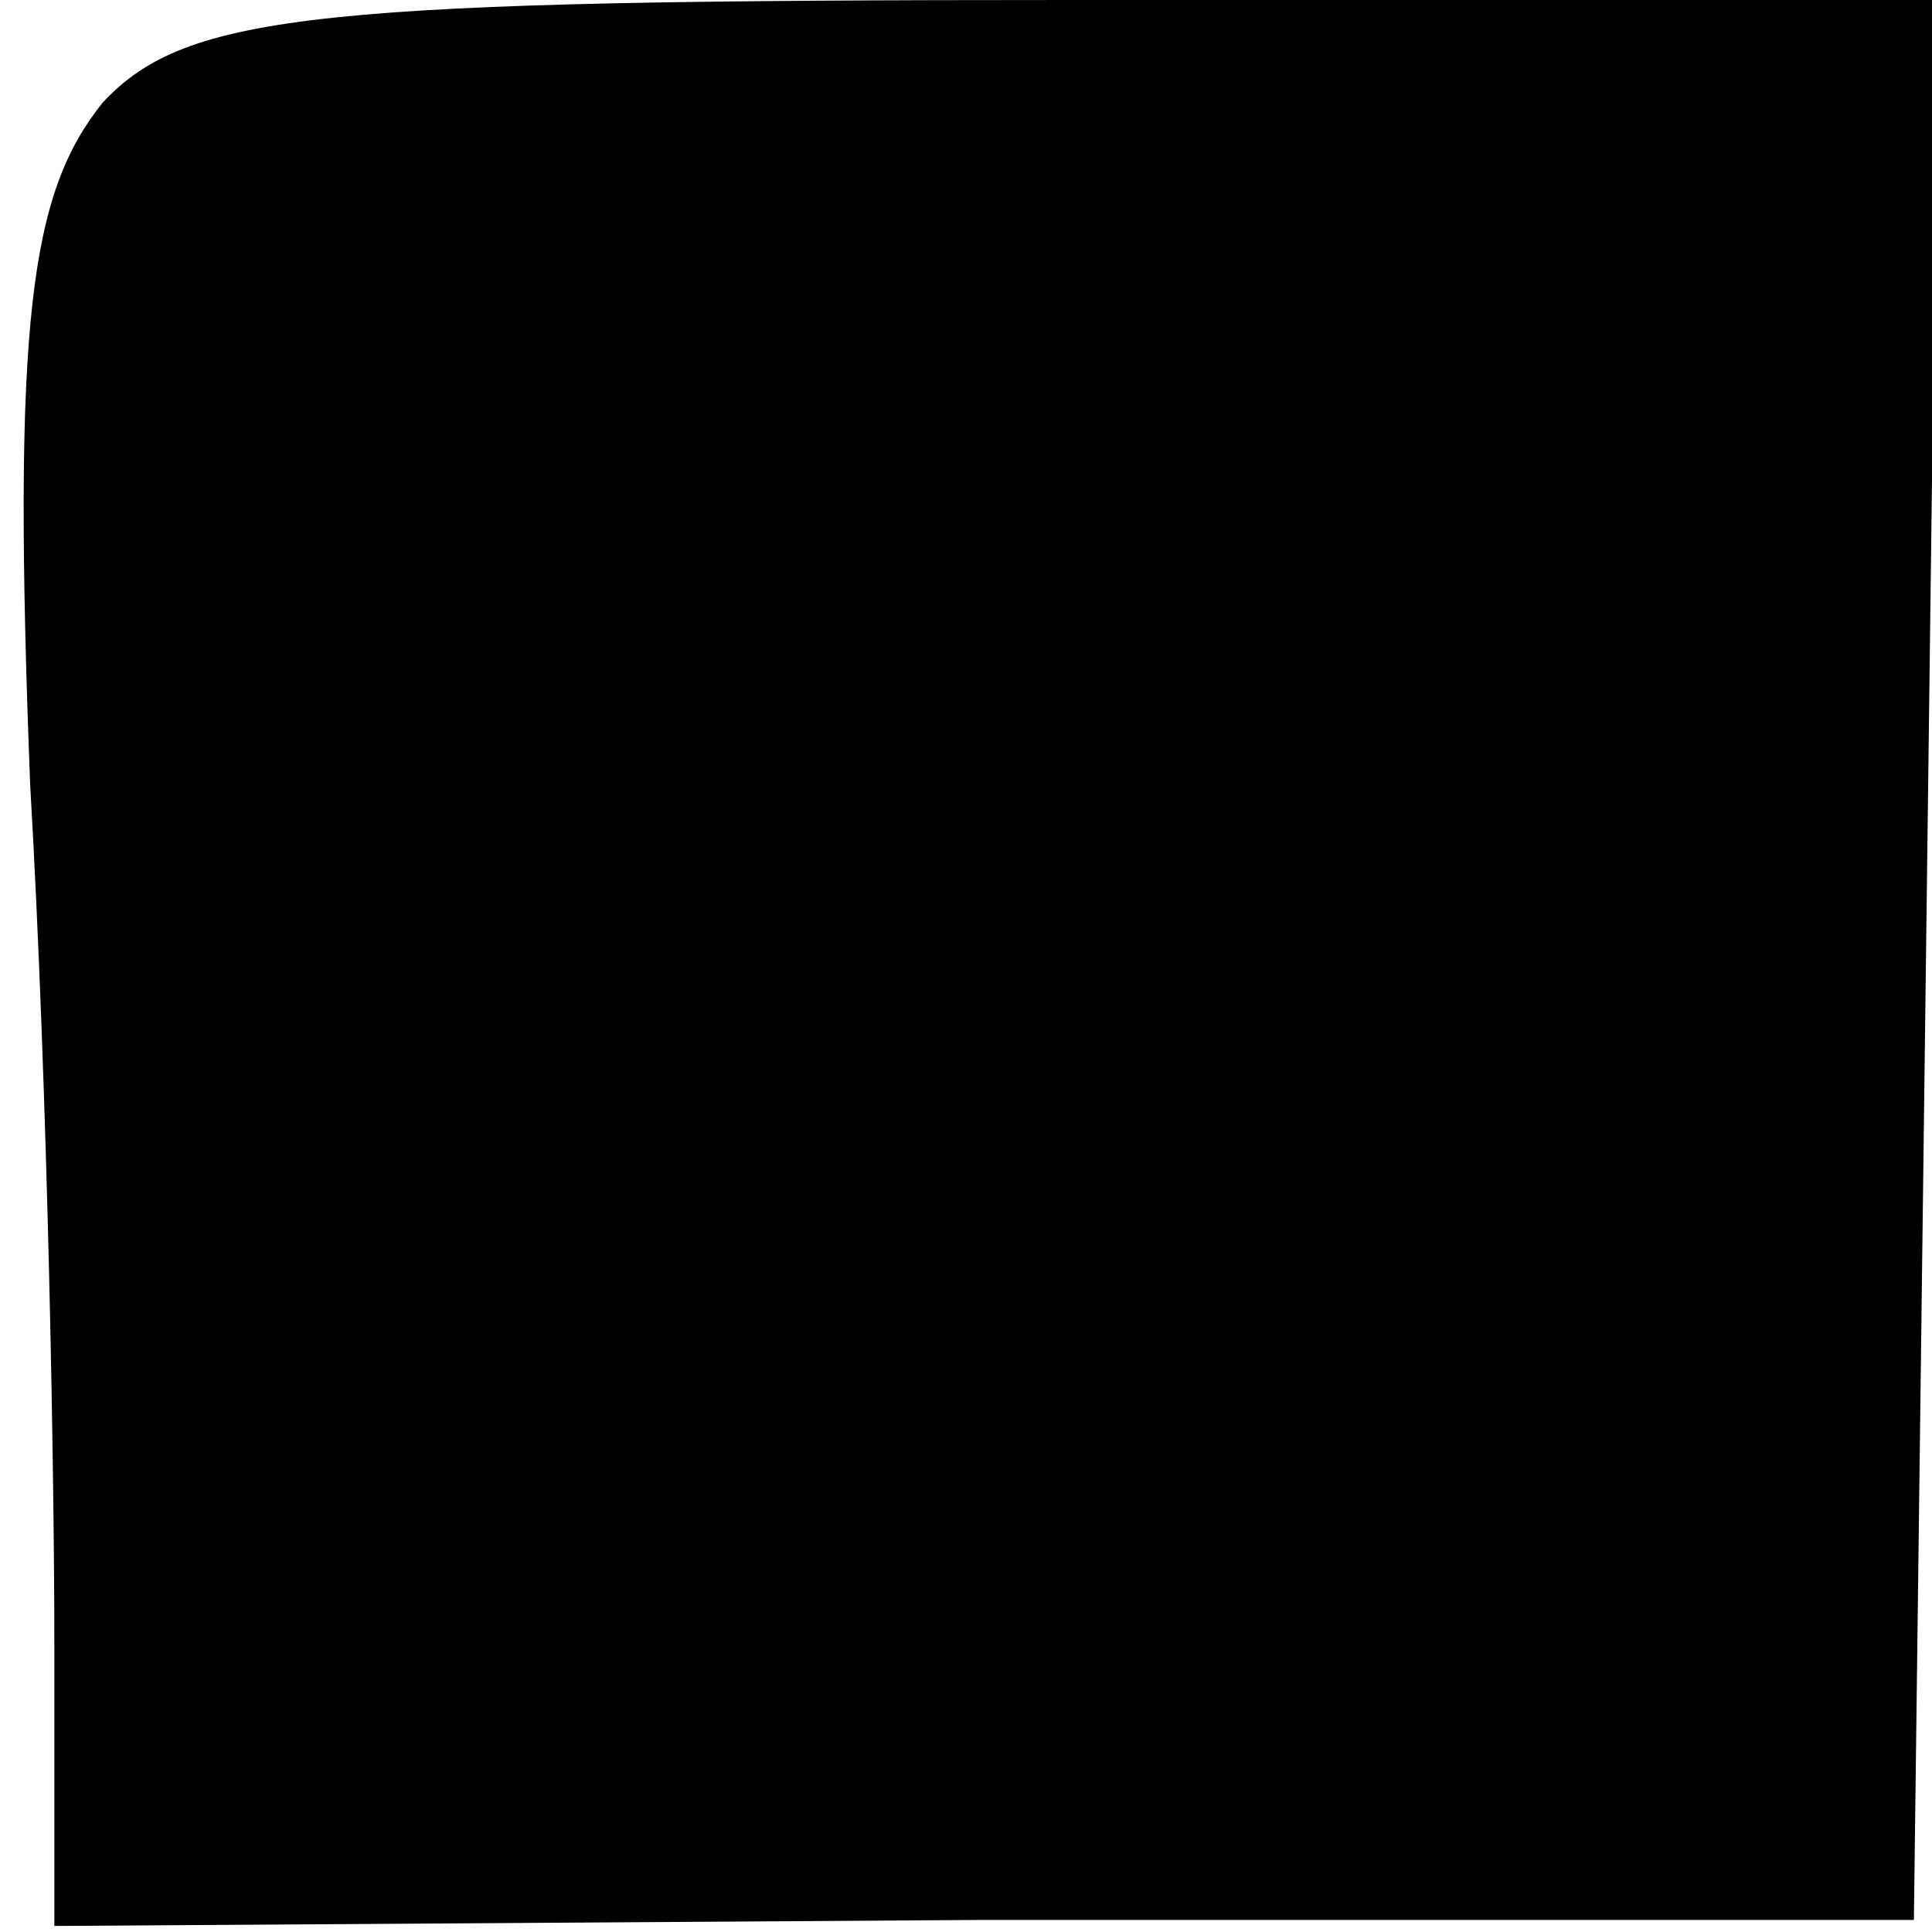 <?xml version="1.0" standalone="no"?>
<!DOCTYPE svg PUBLIC "-//W3C//DTD SVG 20010904//EN"
 "http://www.w3.org/TR/2001/REC-SVG-20010904/DTD/svg10.dtd">
<svg version="1.0" xmlns="http://www.w3.org/2000/svg"
 width="32pt" height="32pt" viewBox="0 0 32 32"
 preserveAspectRatio="xMidYMid meet">
<g transform="translate(0,32) scale(0.1,-0.1)"
fill="#000000" stroke="none">
<path fill="#000000" stroke="none" d="M17 303 c-12 -15 -15 -36 -12 -113 3
-52 4 -116 4 -142 l0 -47 154 1 154 0 2 159 2 159 -144 0 c-124 0 -146 -2
-160 -17z"/>
</g>
</svg>
